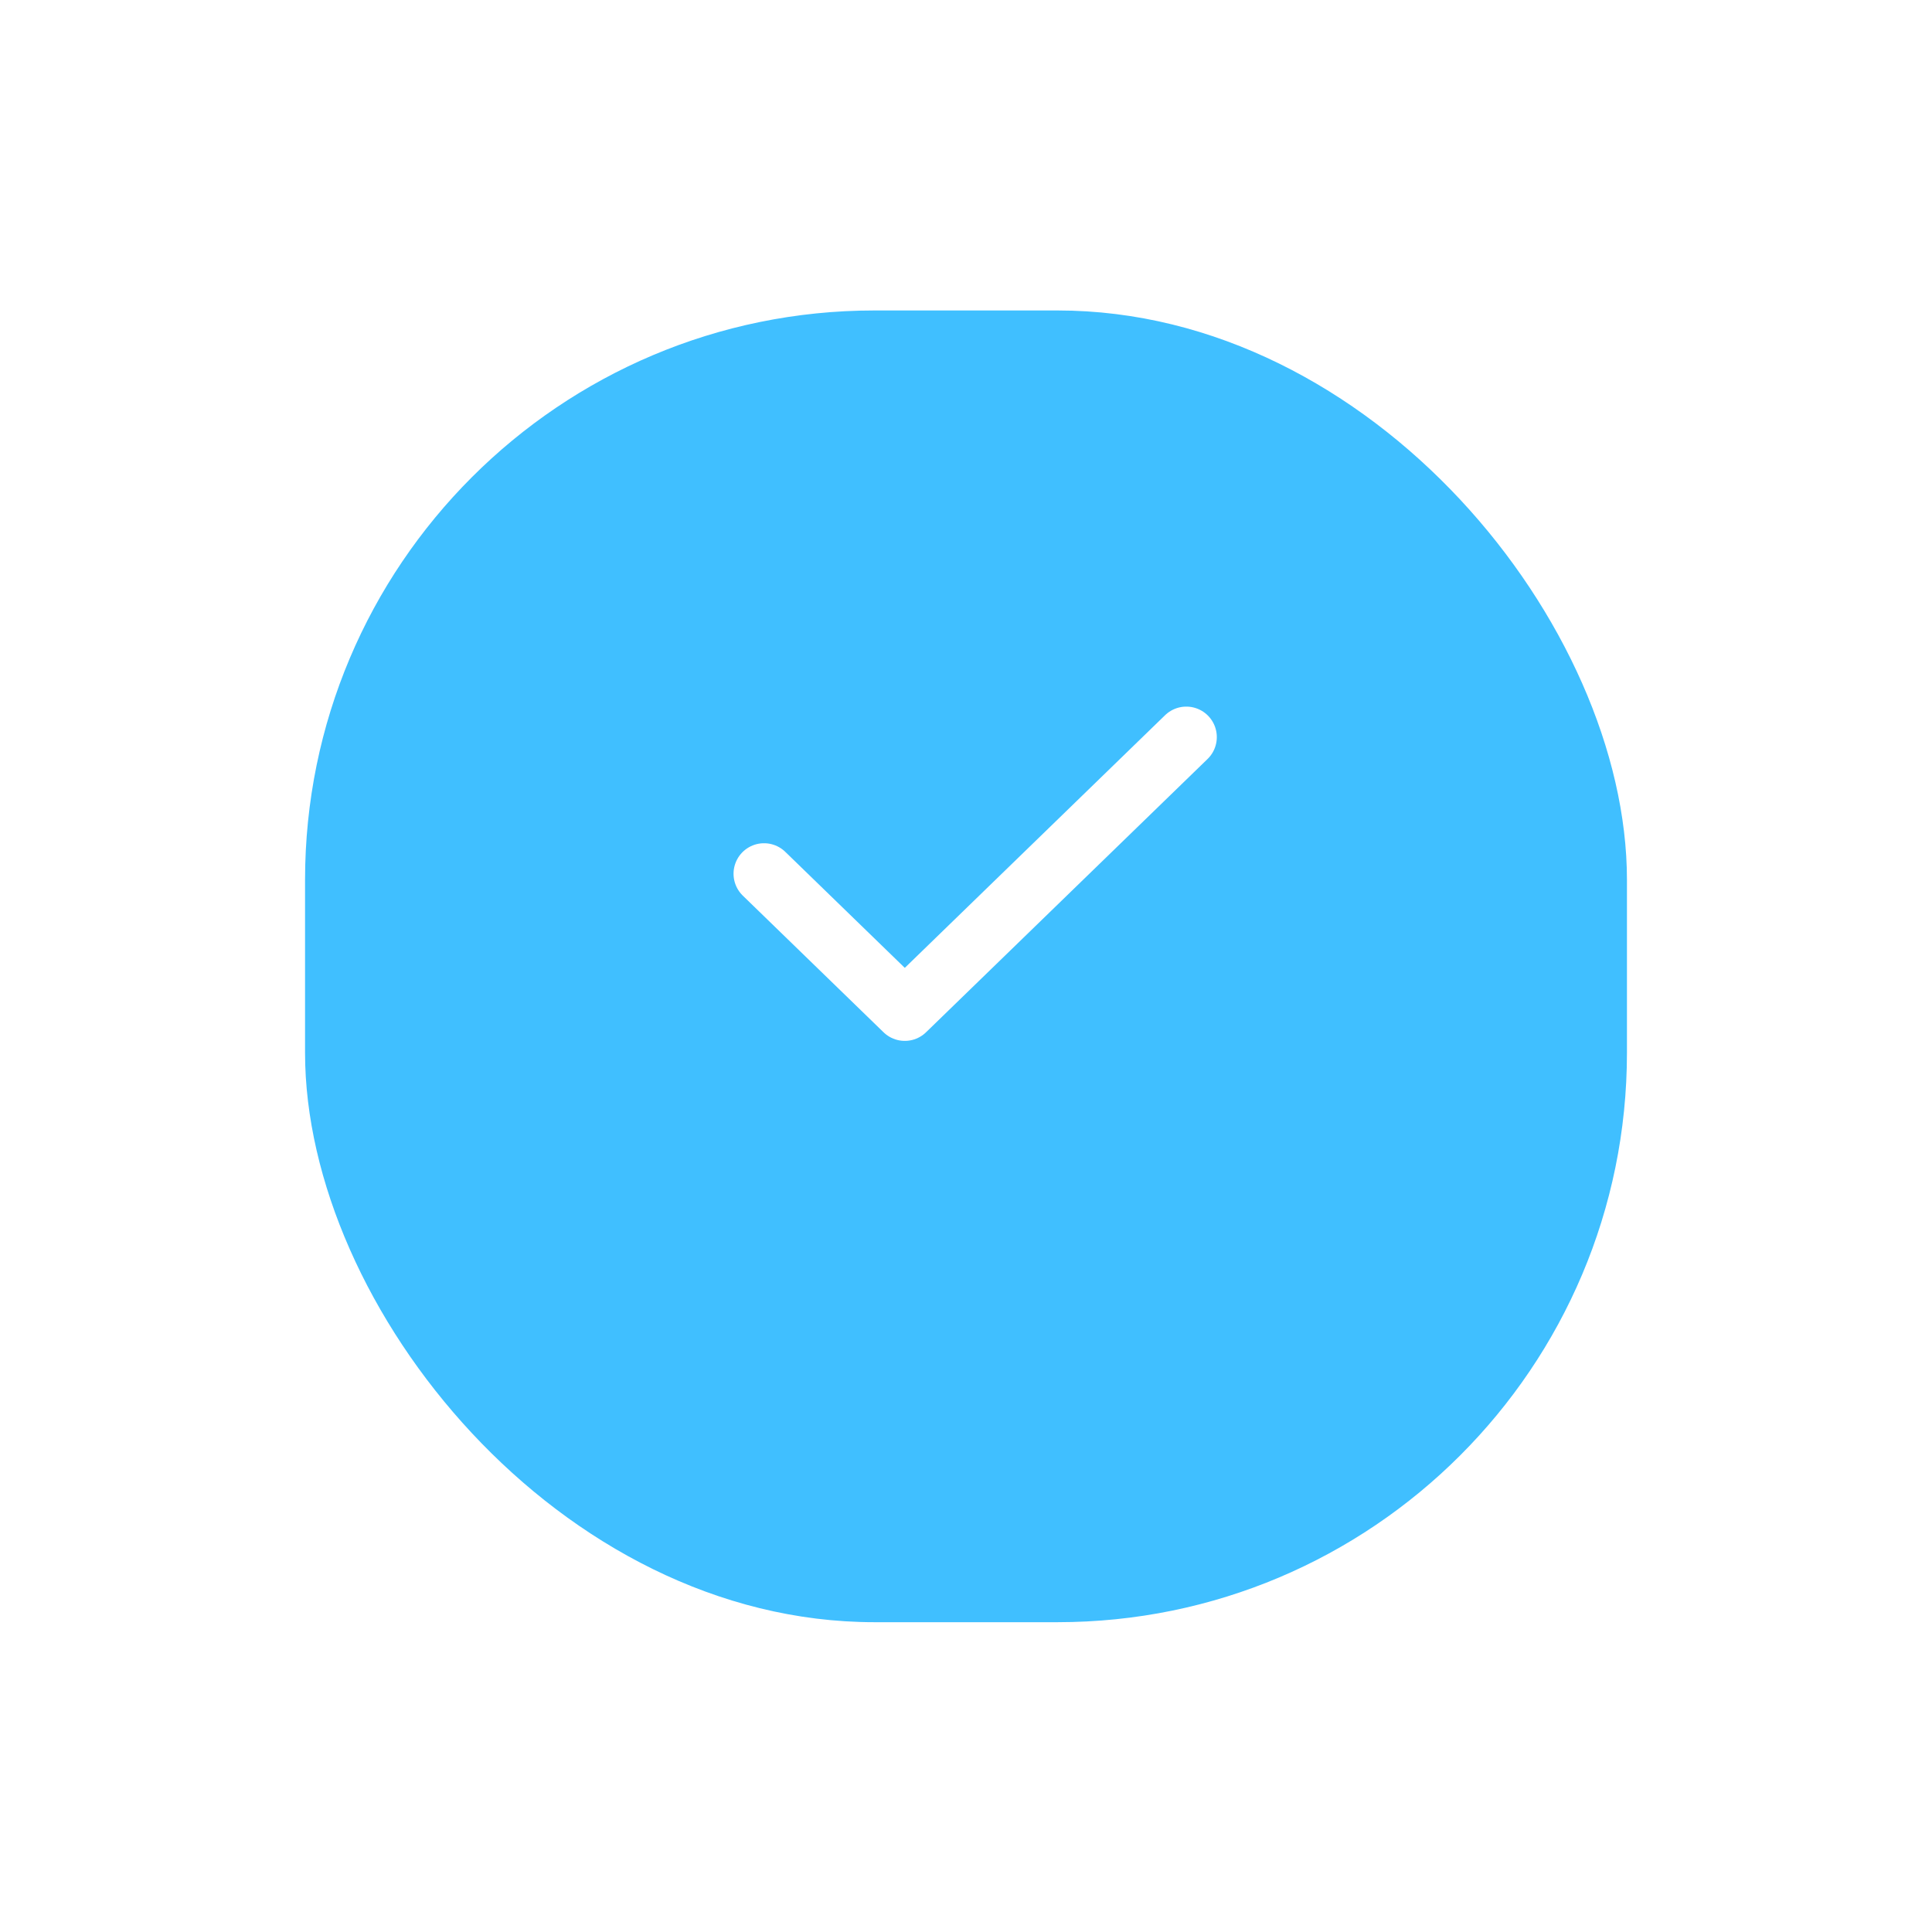 <svg width="190" height="190" viewBox="0 0 190 190" fill="none" xmlns="http://www.w3.org/2000/svg">
<g id="Success Icon">
<g id="Rectangle 383" filter="url(#filter0_d_37_174)">
<rect x="30" y="20.532" width="130" height="129" rx="56" fill="#40BFFF"/>
</g>
<path id="Vector 41" d="M75.139 85.927L88.981 99.365L116.666 72.49" stroke="white" stroke-width="6" stroke-linecap="round" stroke-linejoin="round"/>
</g>
<defs>
<filter id="filter0_d_37_174" x="0" y="0.532" width="190" height="189" filterUnits="userSpaceOnUse" color-interpolation-filters="sRGB">
<feFlood flood-opacity="0" result="BackgroundImageFix"/>
<feColorMatrix in="SourceAlpha" type="matrix" values="0 0 0 0 0 0 0 0 0 0 0 0 0 0 0 0 0 0 127 0" result="hardAlpha"/>
<feOffset dy="10"/>
<feGaussianBlur stdDeviation="15"/>
<feColorMatrix type="matrix" values="0 0 0 0 0.251 0 0 0 0 0.749 0 0 0 0 1 0 0 0 0.24 0"/>
<feBlend mode="normal" in2="BackgroundImageFix" result="effect1_dropShadow_37_174"/>
<feBlend mode="normal" in="SourceGraphic" in2="effect1_dropShadow_37_174" result="shape"/>
</filter>
</defs>
</svg>
